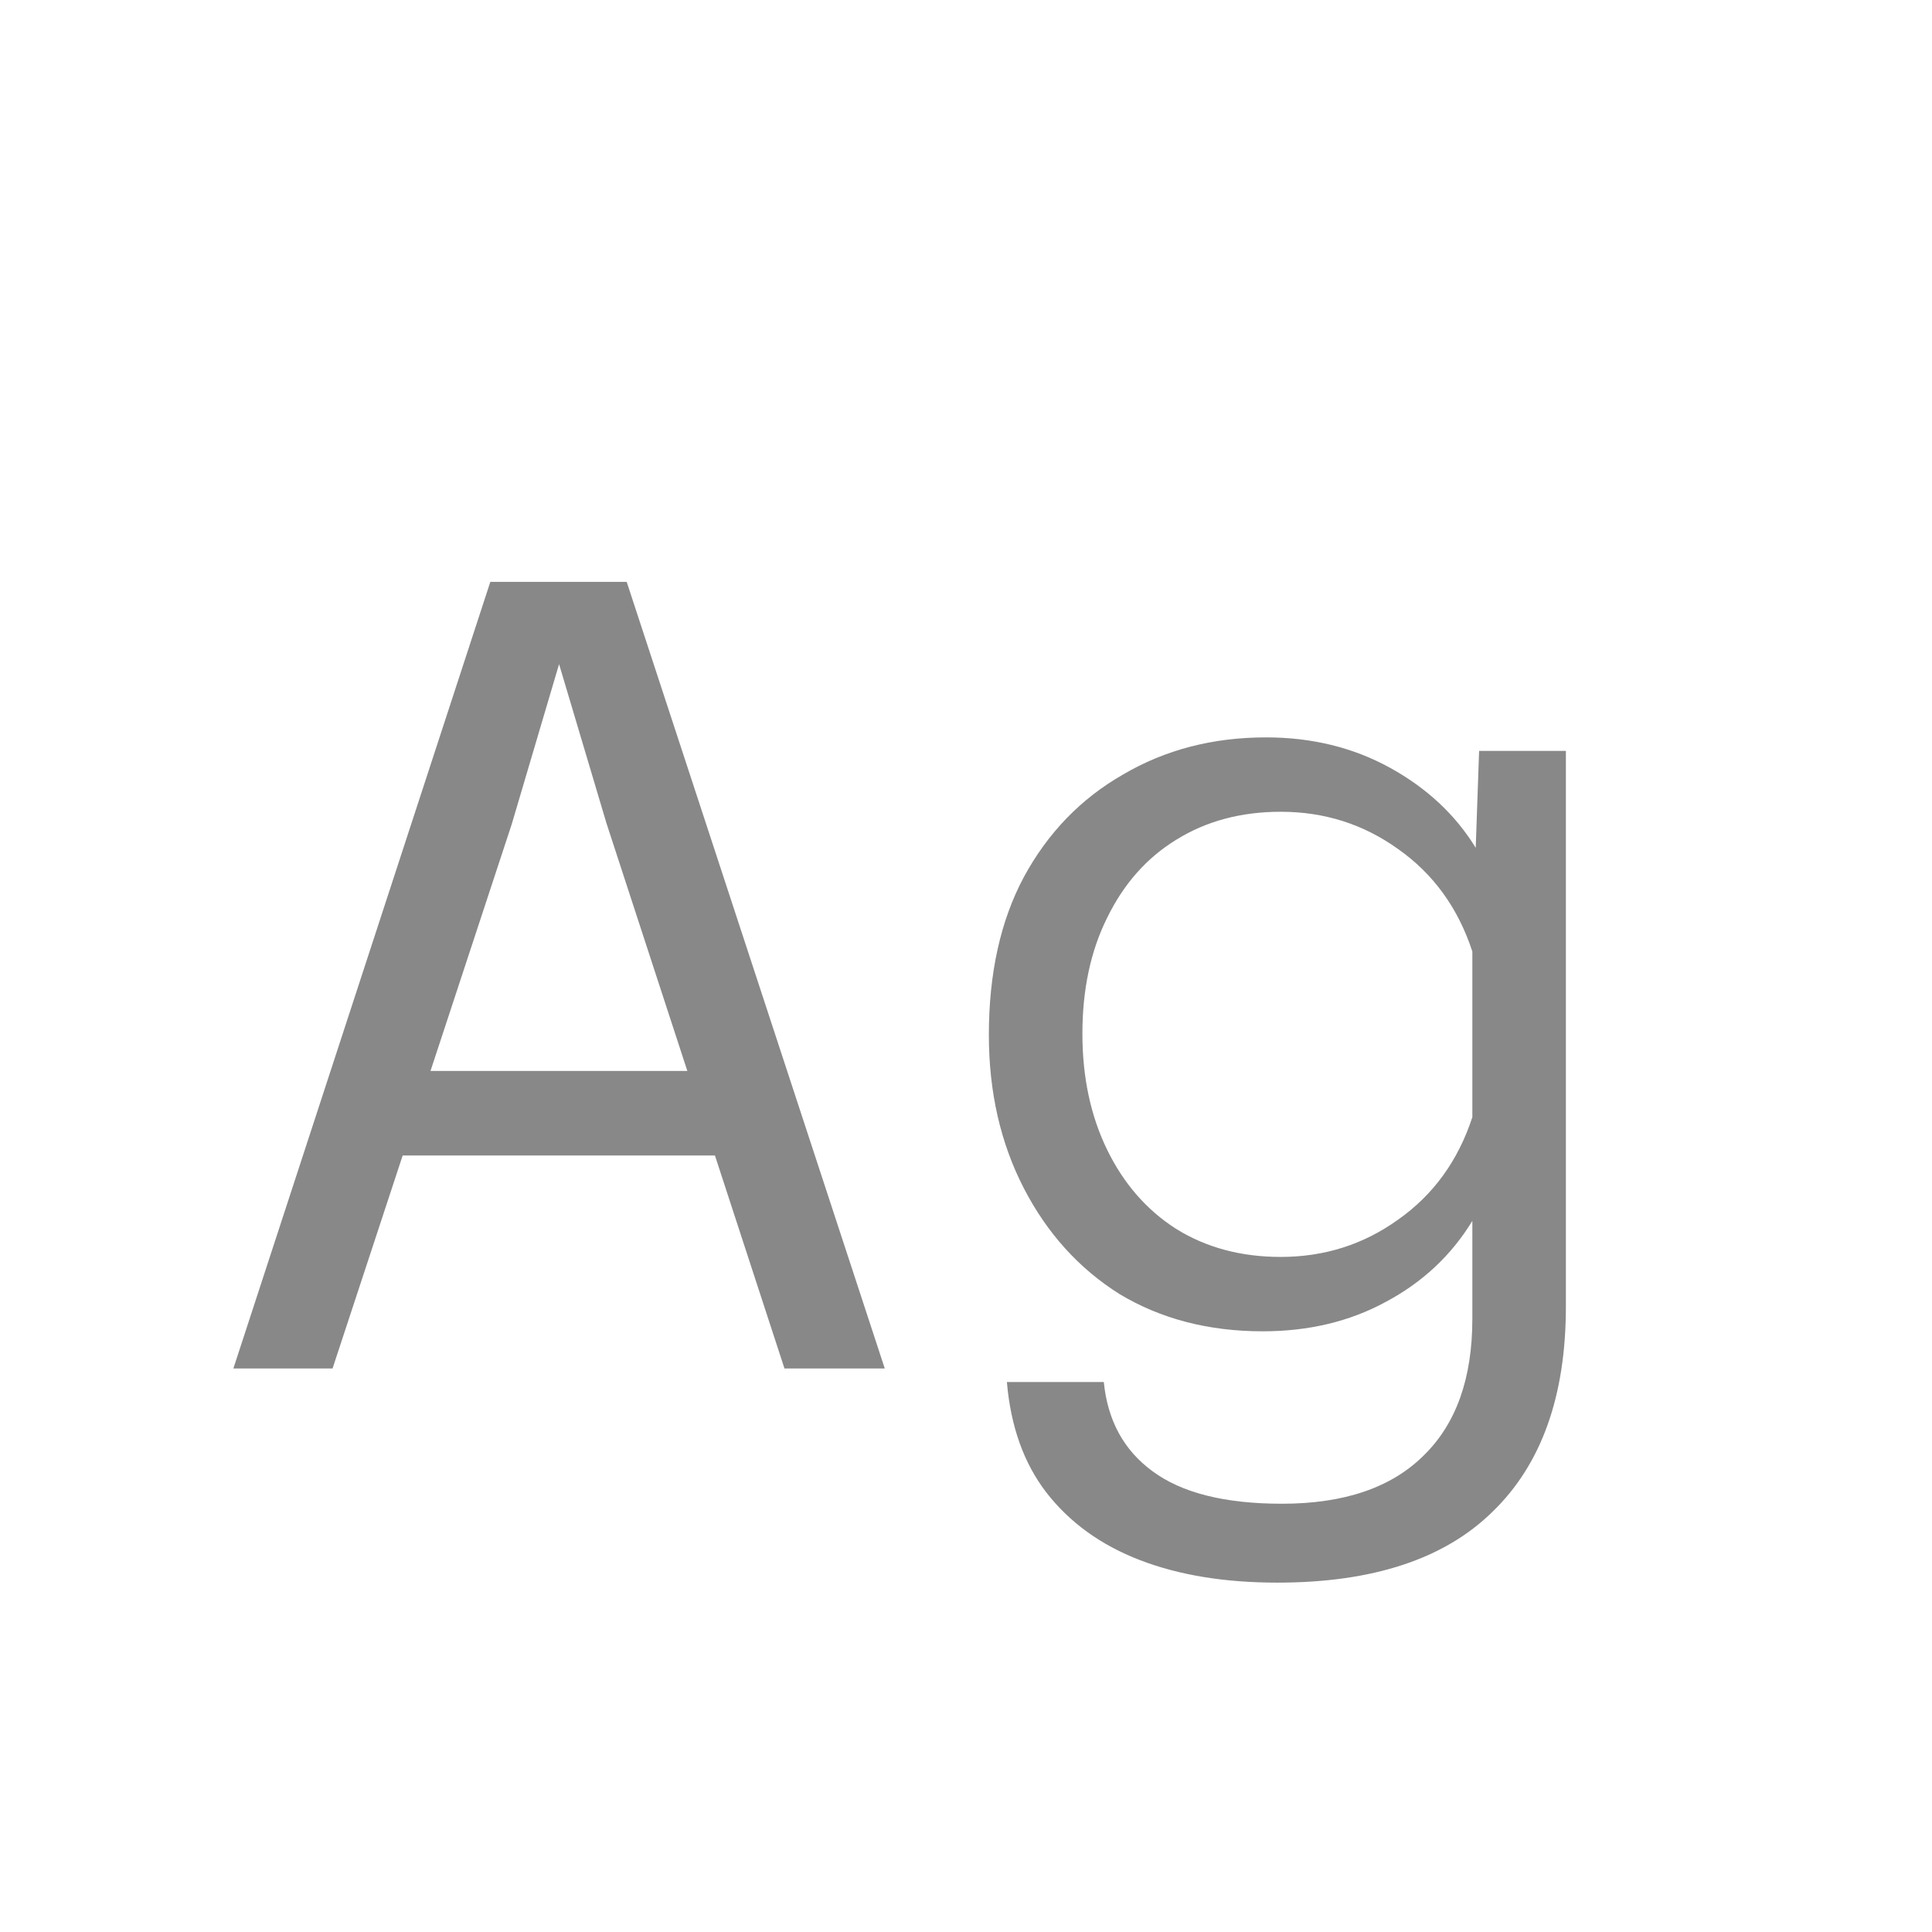 <svg width="24" height="24" viewBox="0 0 24 24" fill="none" xmlns="http://www.w3.org/2000/svg">
<path d="M4.341 14.354V13.304H9.647V14.354H4.341ZM6.091 7.228H7.785L10.991 17H9.745L7.533 10.224L6.945 8.25L6.357 10.238L4.131 17H2.899L6.091 7.228ZM18.332 10.532L18.374 9.328H19.452V16.23C19.452 17.341 19.149 18.19 18.542 18.778C17.945 19.366 17.053 19.66 15.868 19.66C15.215 19.66 14.645 19.567 14.16 19.38C13.675 19.193 13.287 18.913 12.998 18.54C12.718 18.176 12.555 17.719 12.508 17.168H13.712C13.759 17.644 13.959 18.013 14.314 18.274C14.678 18.545 15.215 18.68 15.924 18.68C16.699 18.68 17.287 18.479 17.688 18.078C18.089 17.686 18.29 17.121 18.29 16.384V15.166C18.029 15.595 17.669 15.931 17.212 16.174C16.764 16.417 16.255 16.538 15.686 16.538C15.014 16.538 14.421 16.384 13.908 16.076C13.404 15.759 13.007 15.32 12.718 14.76C12.429 14.2 12.284 13.565 12.284 12.856C12.284 12.091 12.429 11.437 12.718 10.896C13.017 10.345 13.427 9.921 13.95 9.622C14.473 9.314 15.065 9.16 15.728 9.16C16.297 9.16 16.811 9.286 17.268 9.538C17.725 9.79 18.08 10.121 18.332 10.532ZM15.91 15.614C16.451 15.614 16.937 15.46 17.366 15.152C17.805 14.844 18.113 14.419 18.29 13.878V11.82C18.113 11.279 17.805 10.854 17.366 10.546C16.937 10.238 16.451 10.084 15.91 10.084C15.415 10.084 14.981 10.201 14.608 10.434C14.244 10.658 13.959 10.98 13.754 11.4C13.549 11.811 13.446 12.291 13.446 12.842C13.446 13.383 13.549 13.864 13.754 14.284C13.959 14.704 14.244 15.031 14.608 15.264C14.981 15.497 15.415 15.614 15.91 15.614Z" fill="#888888"/>
</svg>

